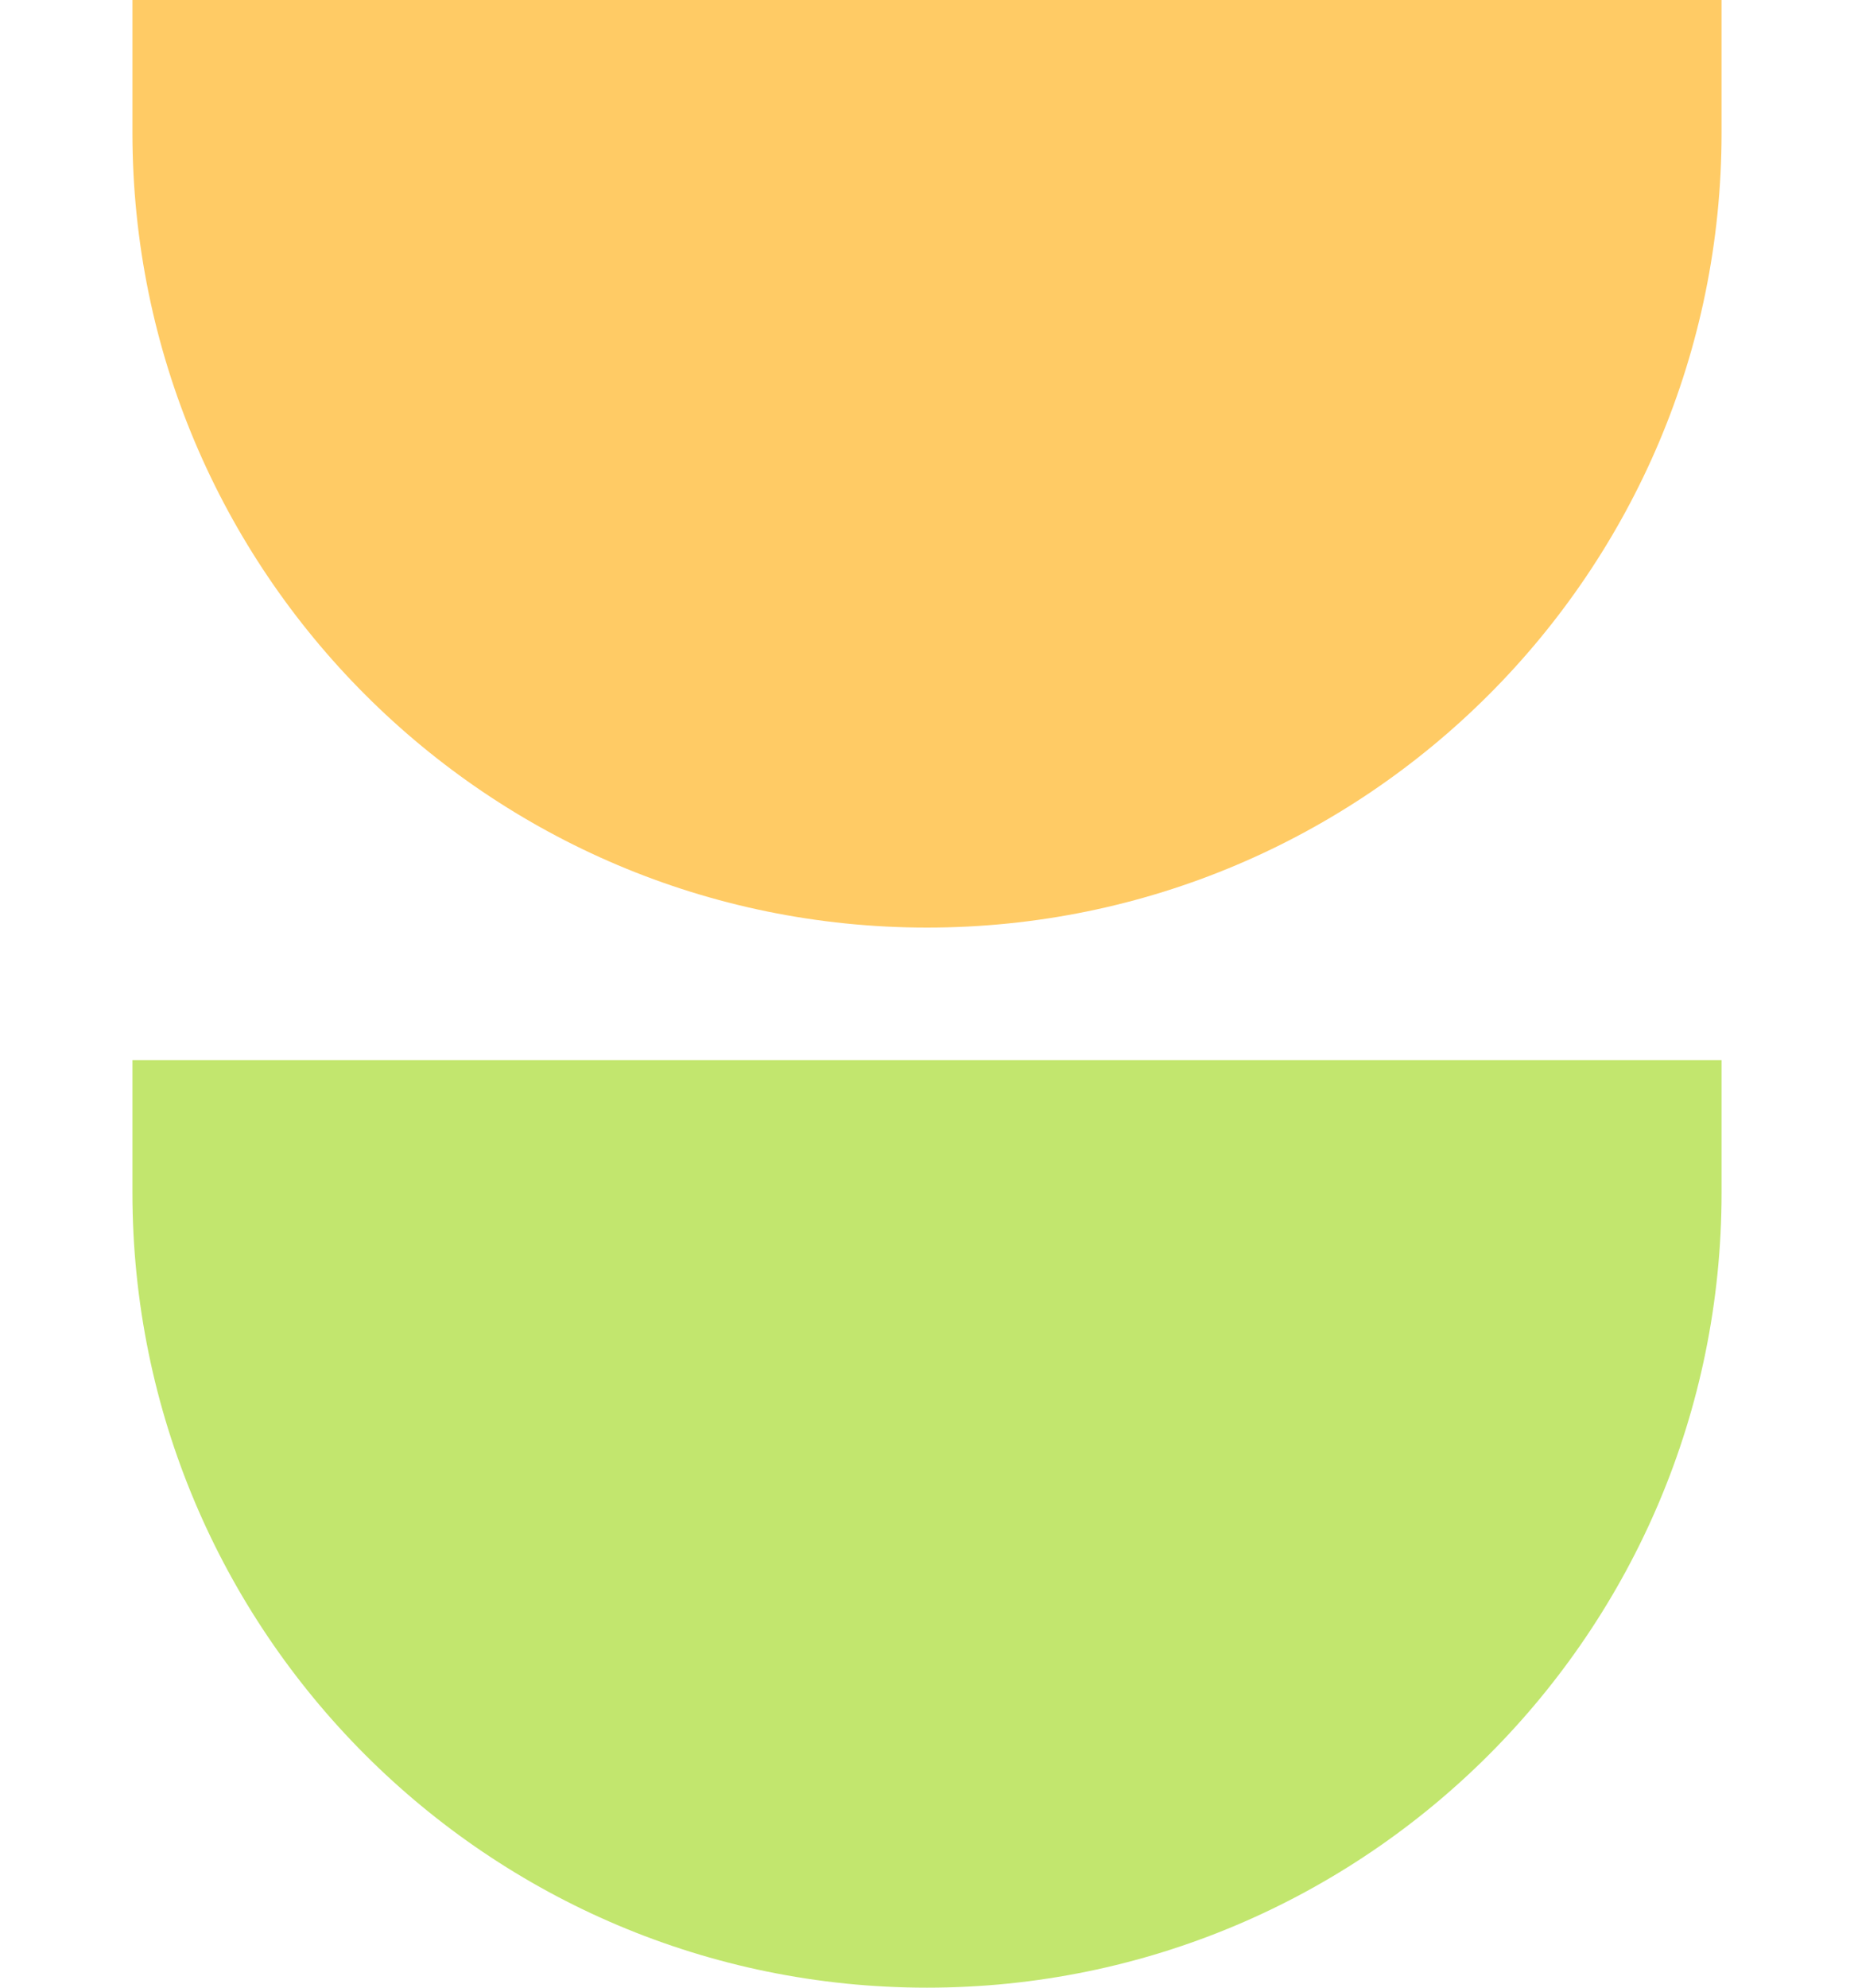 <svg width="28" height="30" viewBox="0 0 28 30" fill="none" xmlns="http://www.w3.org/2000/svg">
<path d="M2 16H26V18C26 24.627 20.627 30 14 30C7.373 30 2 24.627 2 18V16Z" fill="#C2E66E"/>
<path d="M2 0H26V2C26 8.627 20.627 14 14 14C7.373 14 2 8.627 2 2V0Z" fill="#FFCB65"/>
</svg>
